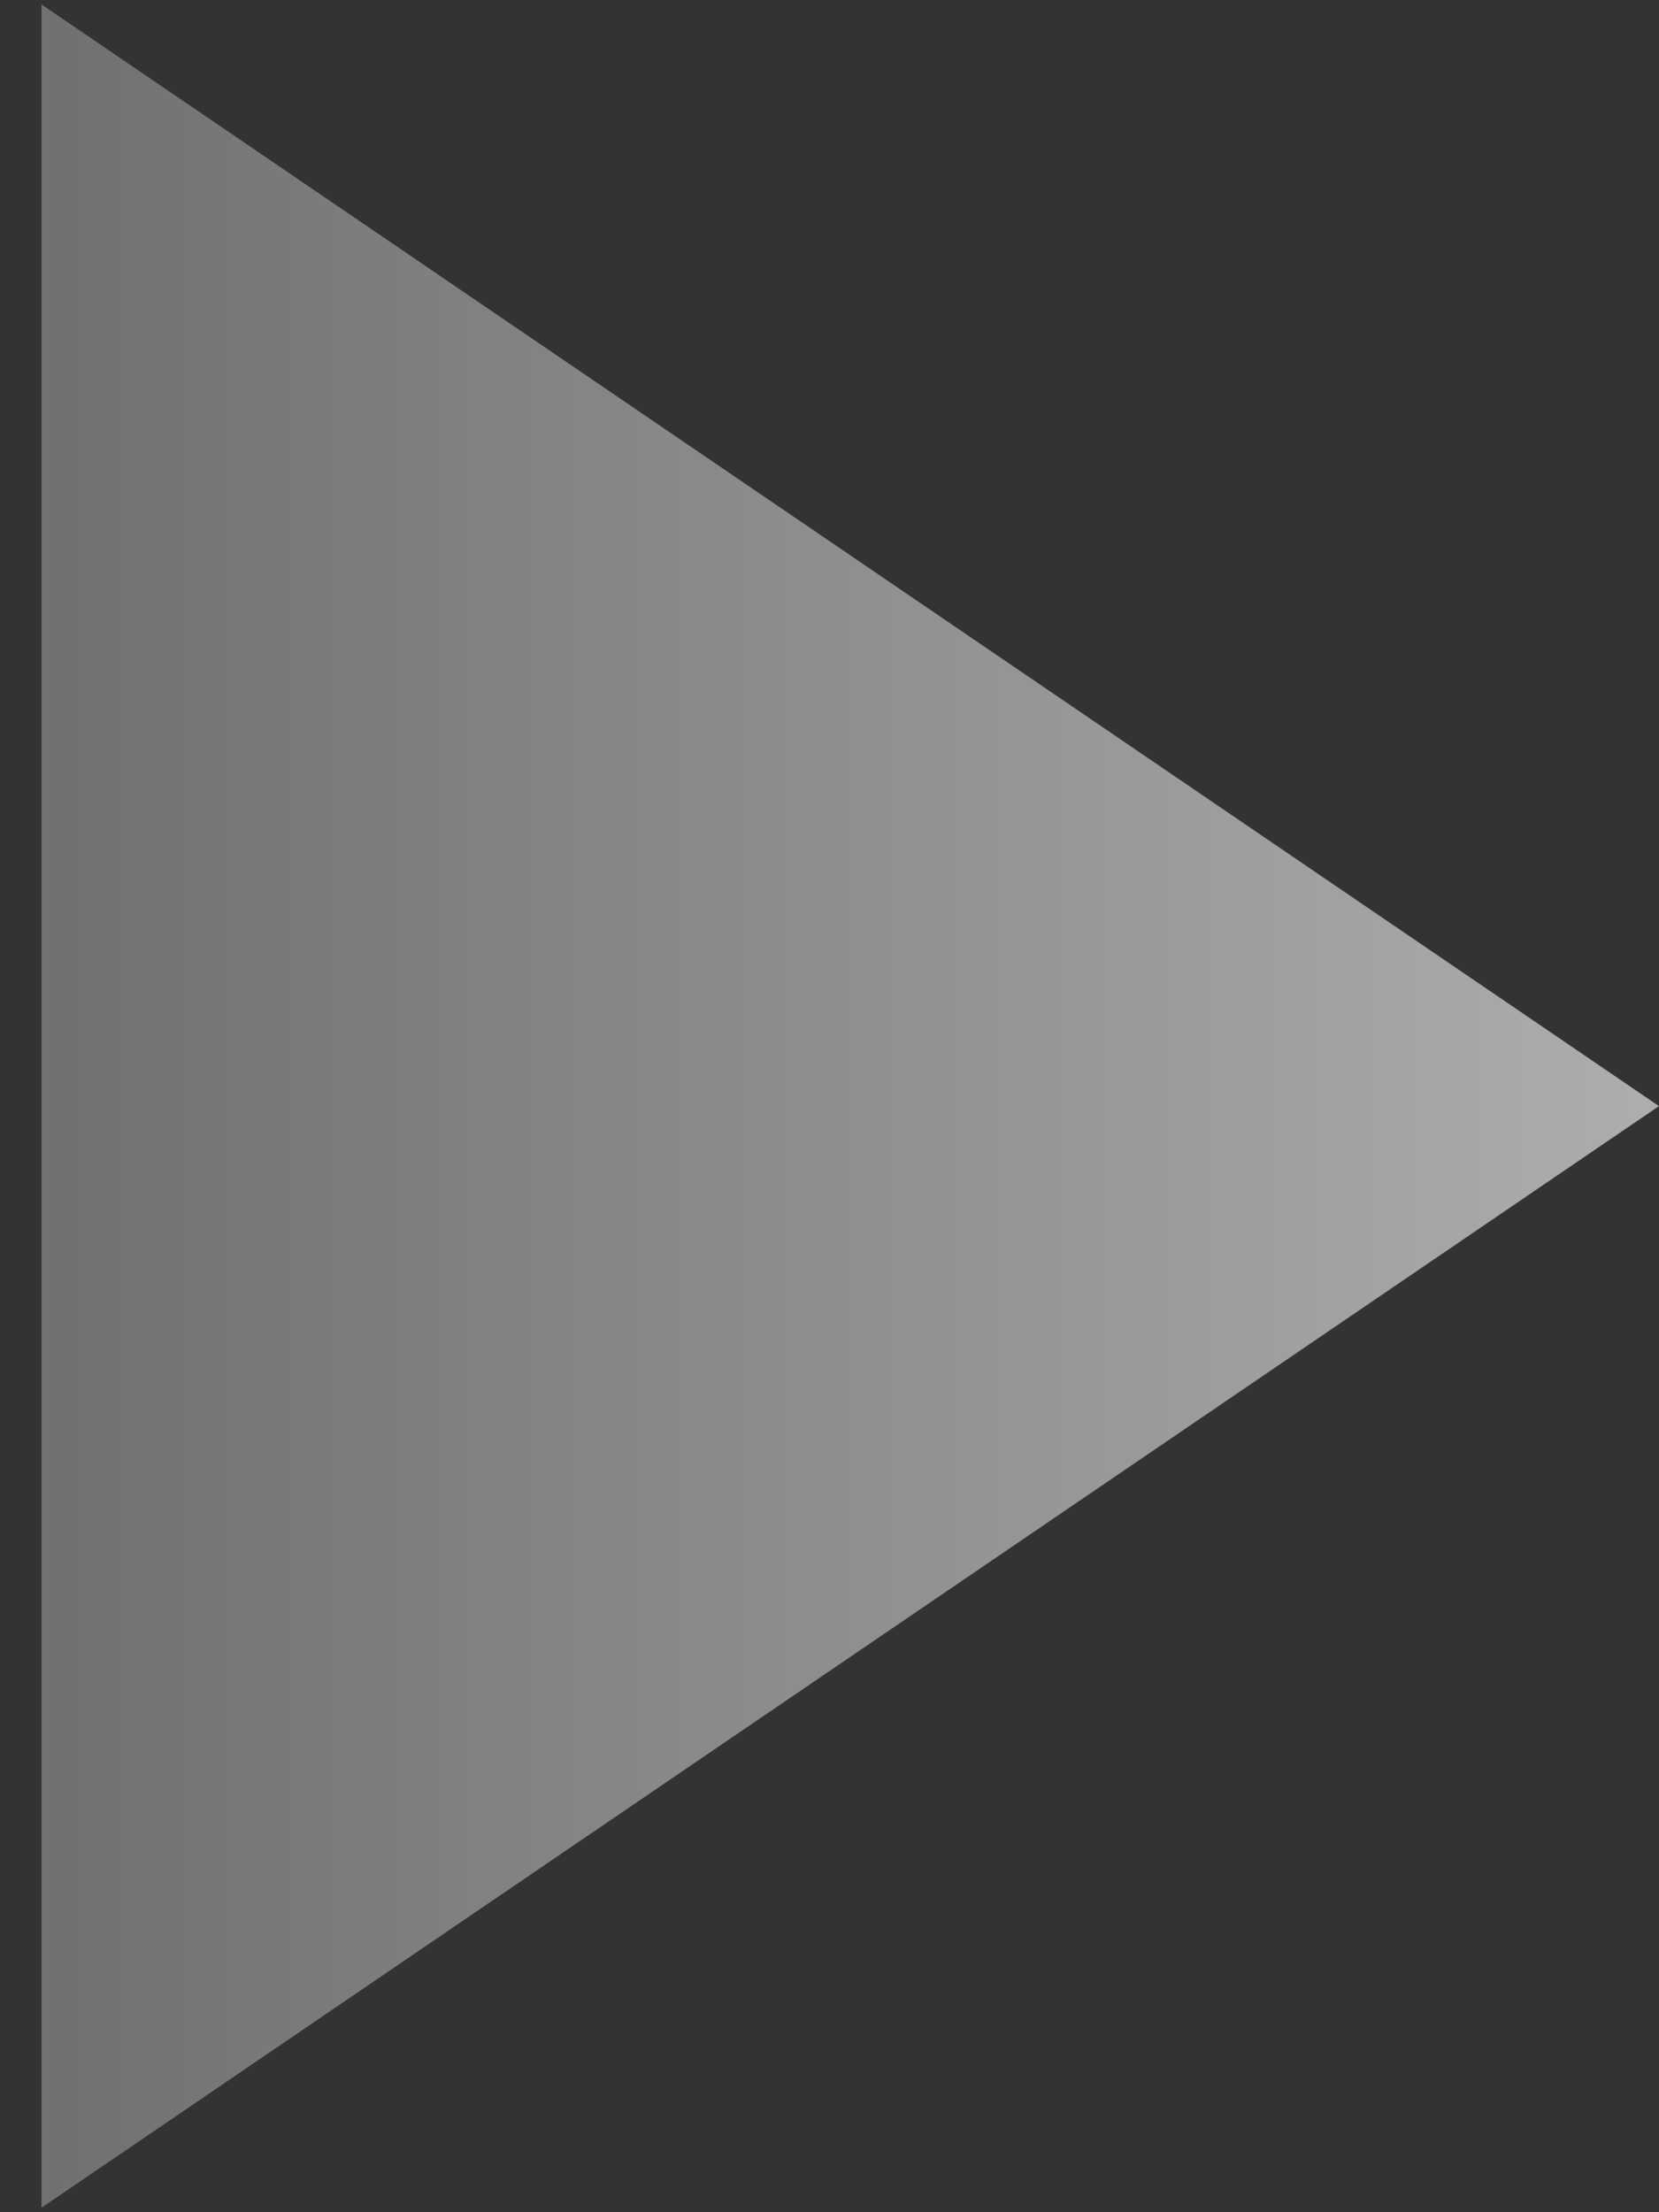 <svg width="30" height="40" fill="none" xmlns="http://www.w3.org/2000/svg"><rect width="100%" height="100%" fill="#333333" stroke="none"/><path d="M30 20 .75 39.919V.08L30 20Z" fill="url(#a)"/><defs><linearGradient id="a" x1="30" y1="20" x2="-9" y2="20" gradientUnits="userSpaceOnUse"><stop stop-color="#fff" stop-opacity=".6"/><stop offset="1" stop-color="#fff" stop-opacity=".2"/></linearGradient></defs></svg>